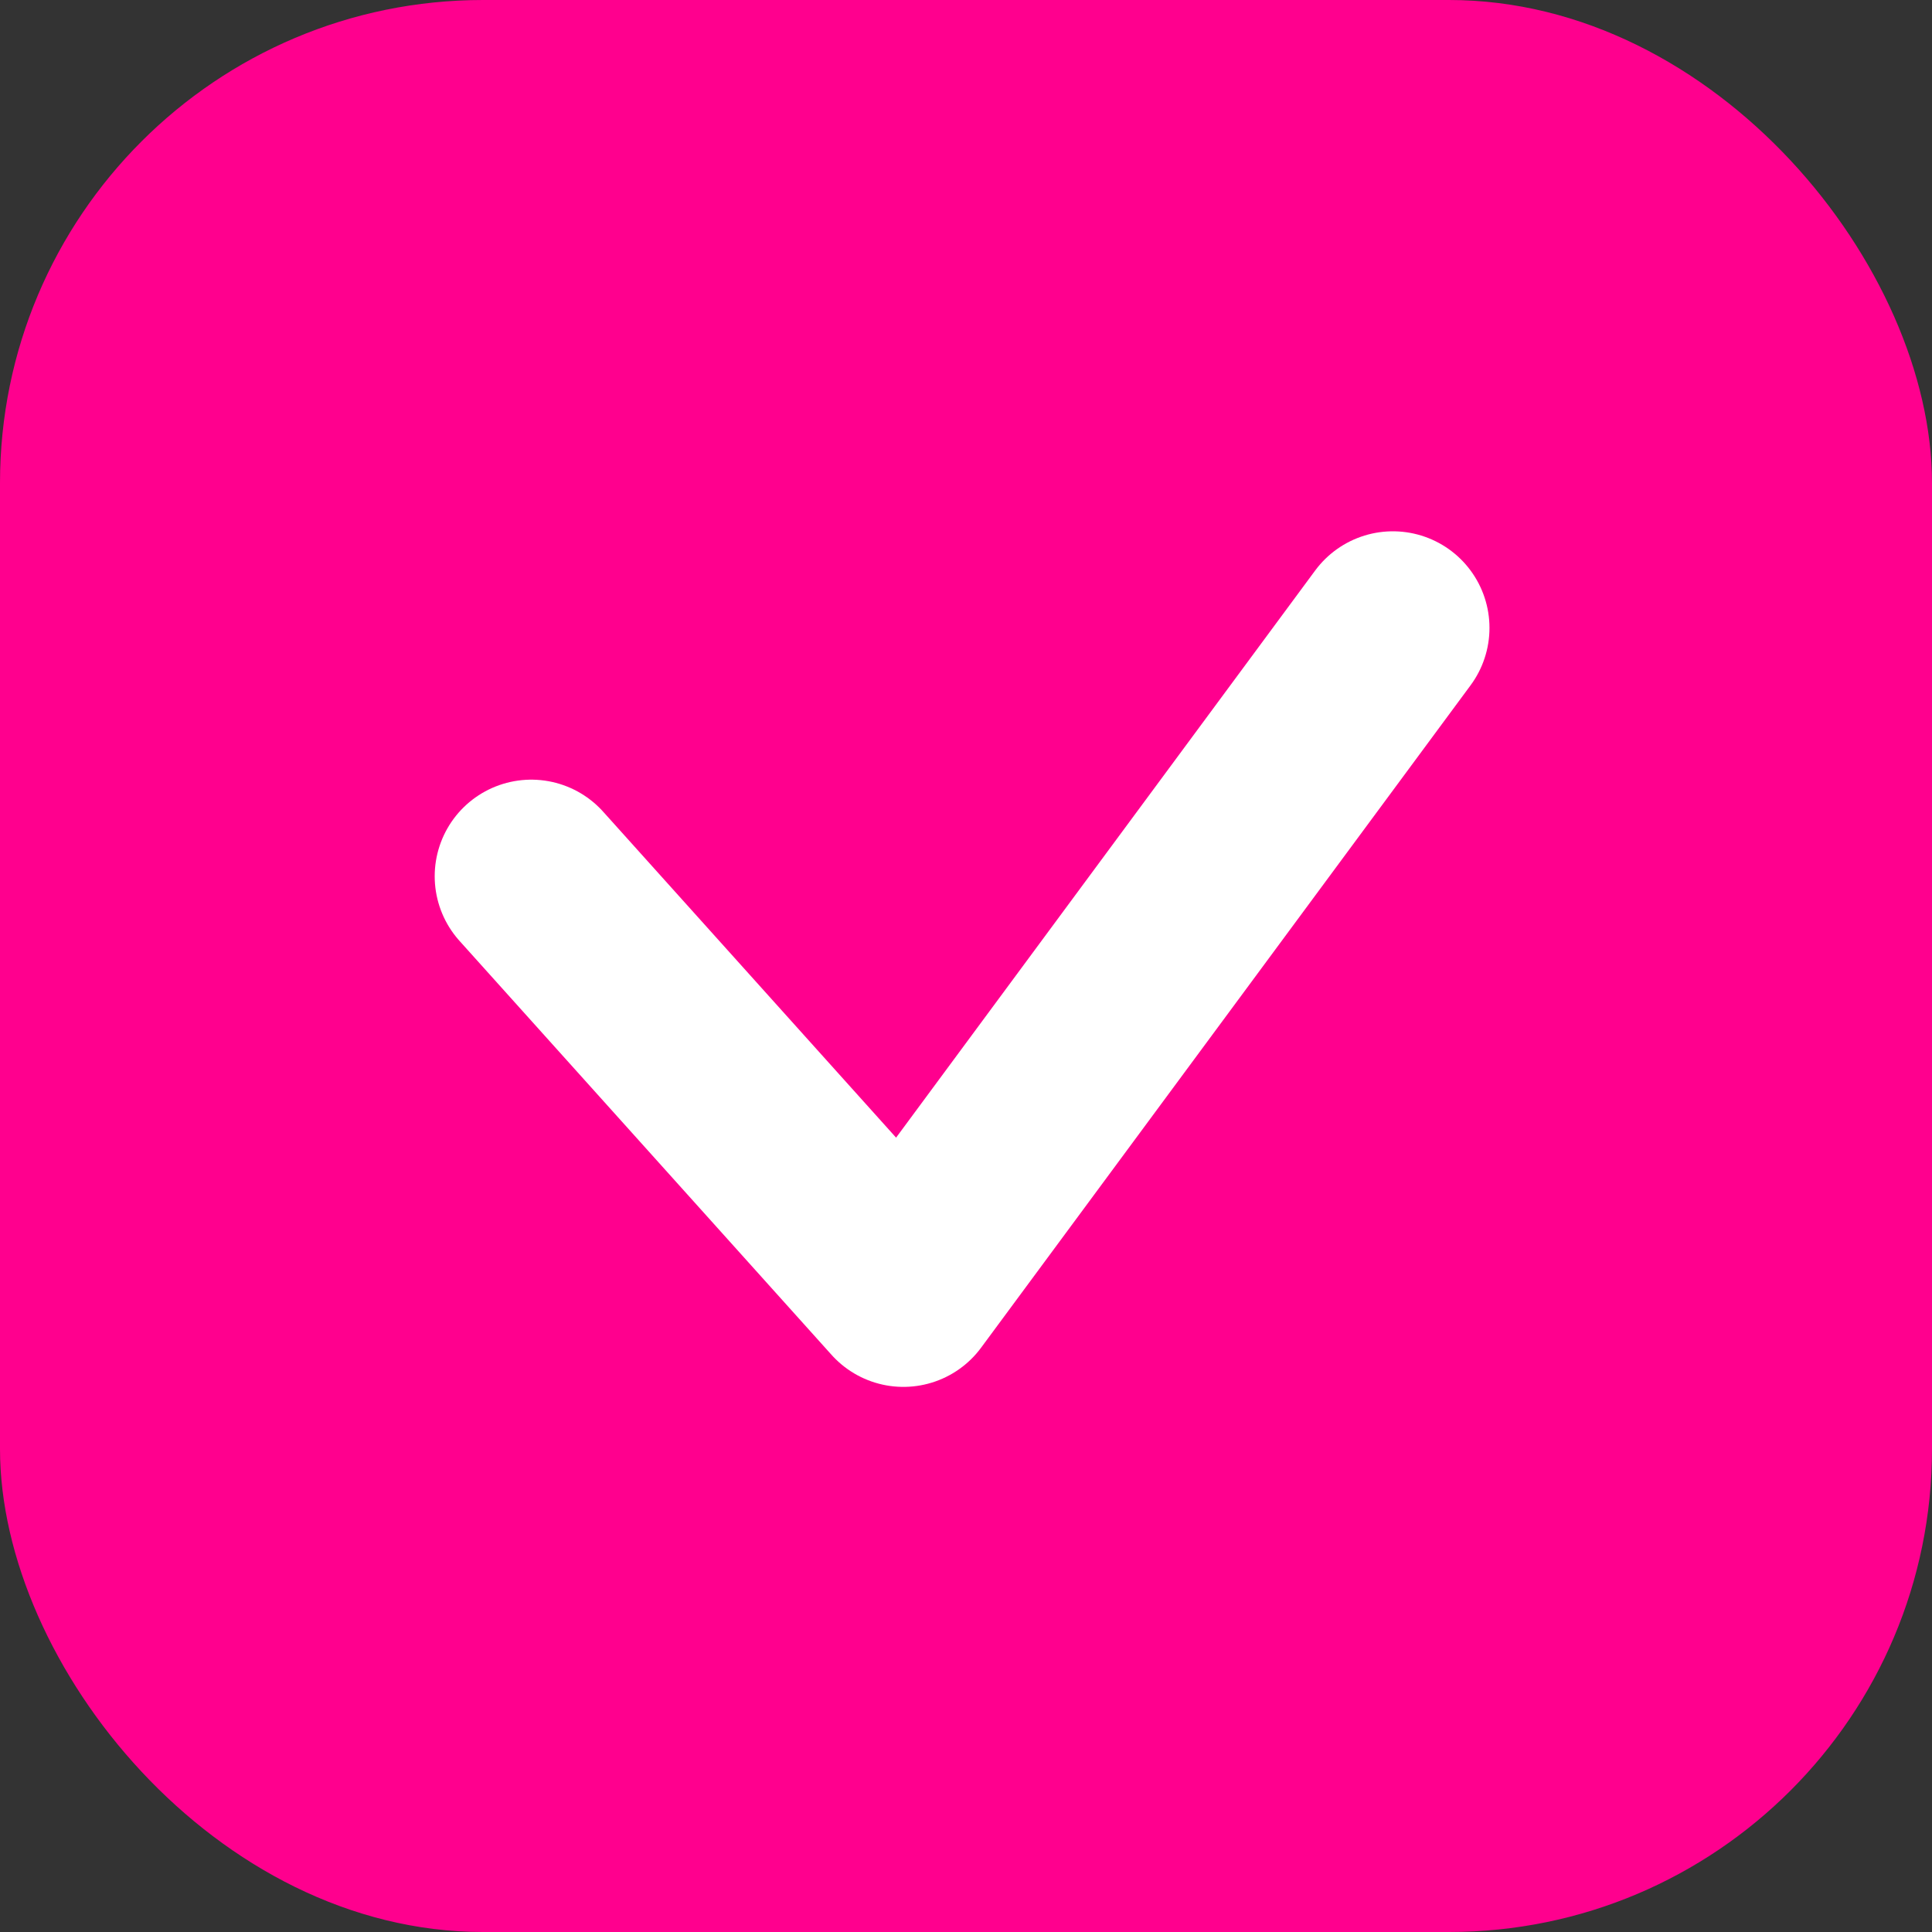 <svg xmlns="http://www.w3.org/2000/svg" width="20" height="20" viewBox="0 0 20 20">
  <rect x="0" y="0" width="20" height="20" fill="#333333" stroke="none"/>
  <defs>
    <style>
      .cls-1 {
        fill: #ff008e;
      }

      .cls-2 {
        fill: none;
        stroke: #fff;
        stroke-linecap: round;
        stroke-linejoin: round;
        stroke-width: 2px;
      }
    </style>
  </defs>
  <g id="그룹_7008" data-name="그룹 7008" transform="translate(-40 -397)">
    <rect id="사각형_5420" data-name="사각형 5420" class="cls-1" width="20" height="20" rx="5" transform="translate(40 397)"/>
    <path id="패스_2729" data-name="패스 2729" class="cls-2" d="M1,3.571,4.852,7.857,9.919,1" transform="translate(44.5 402.5)"/>
  </g>
</svg>
